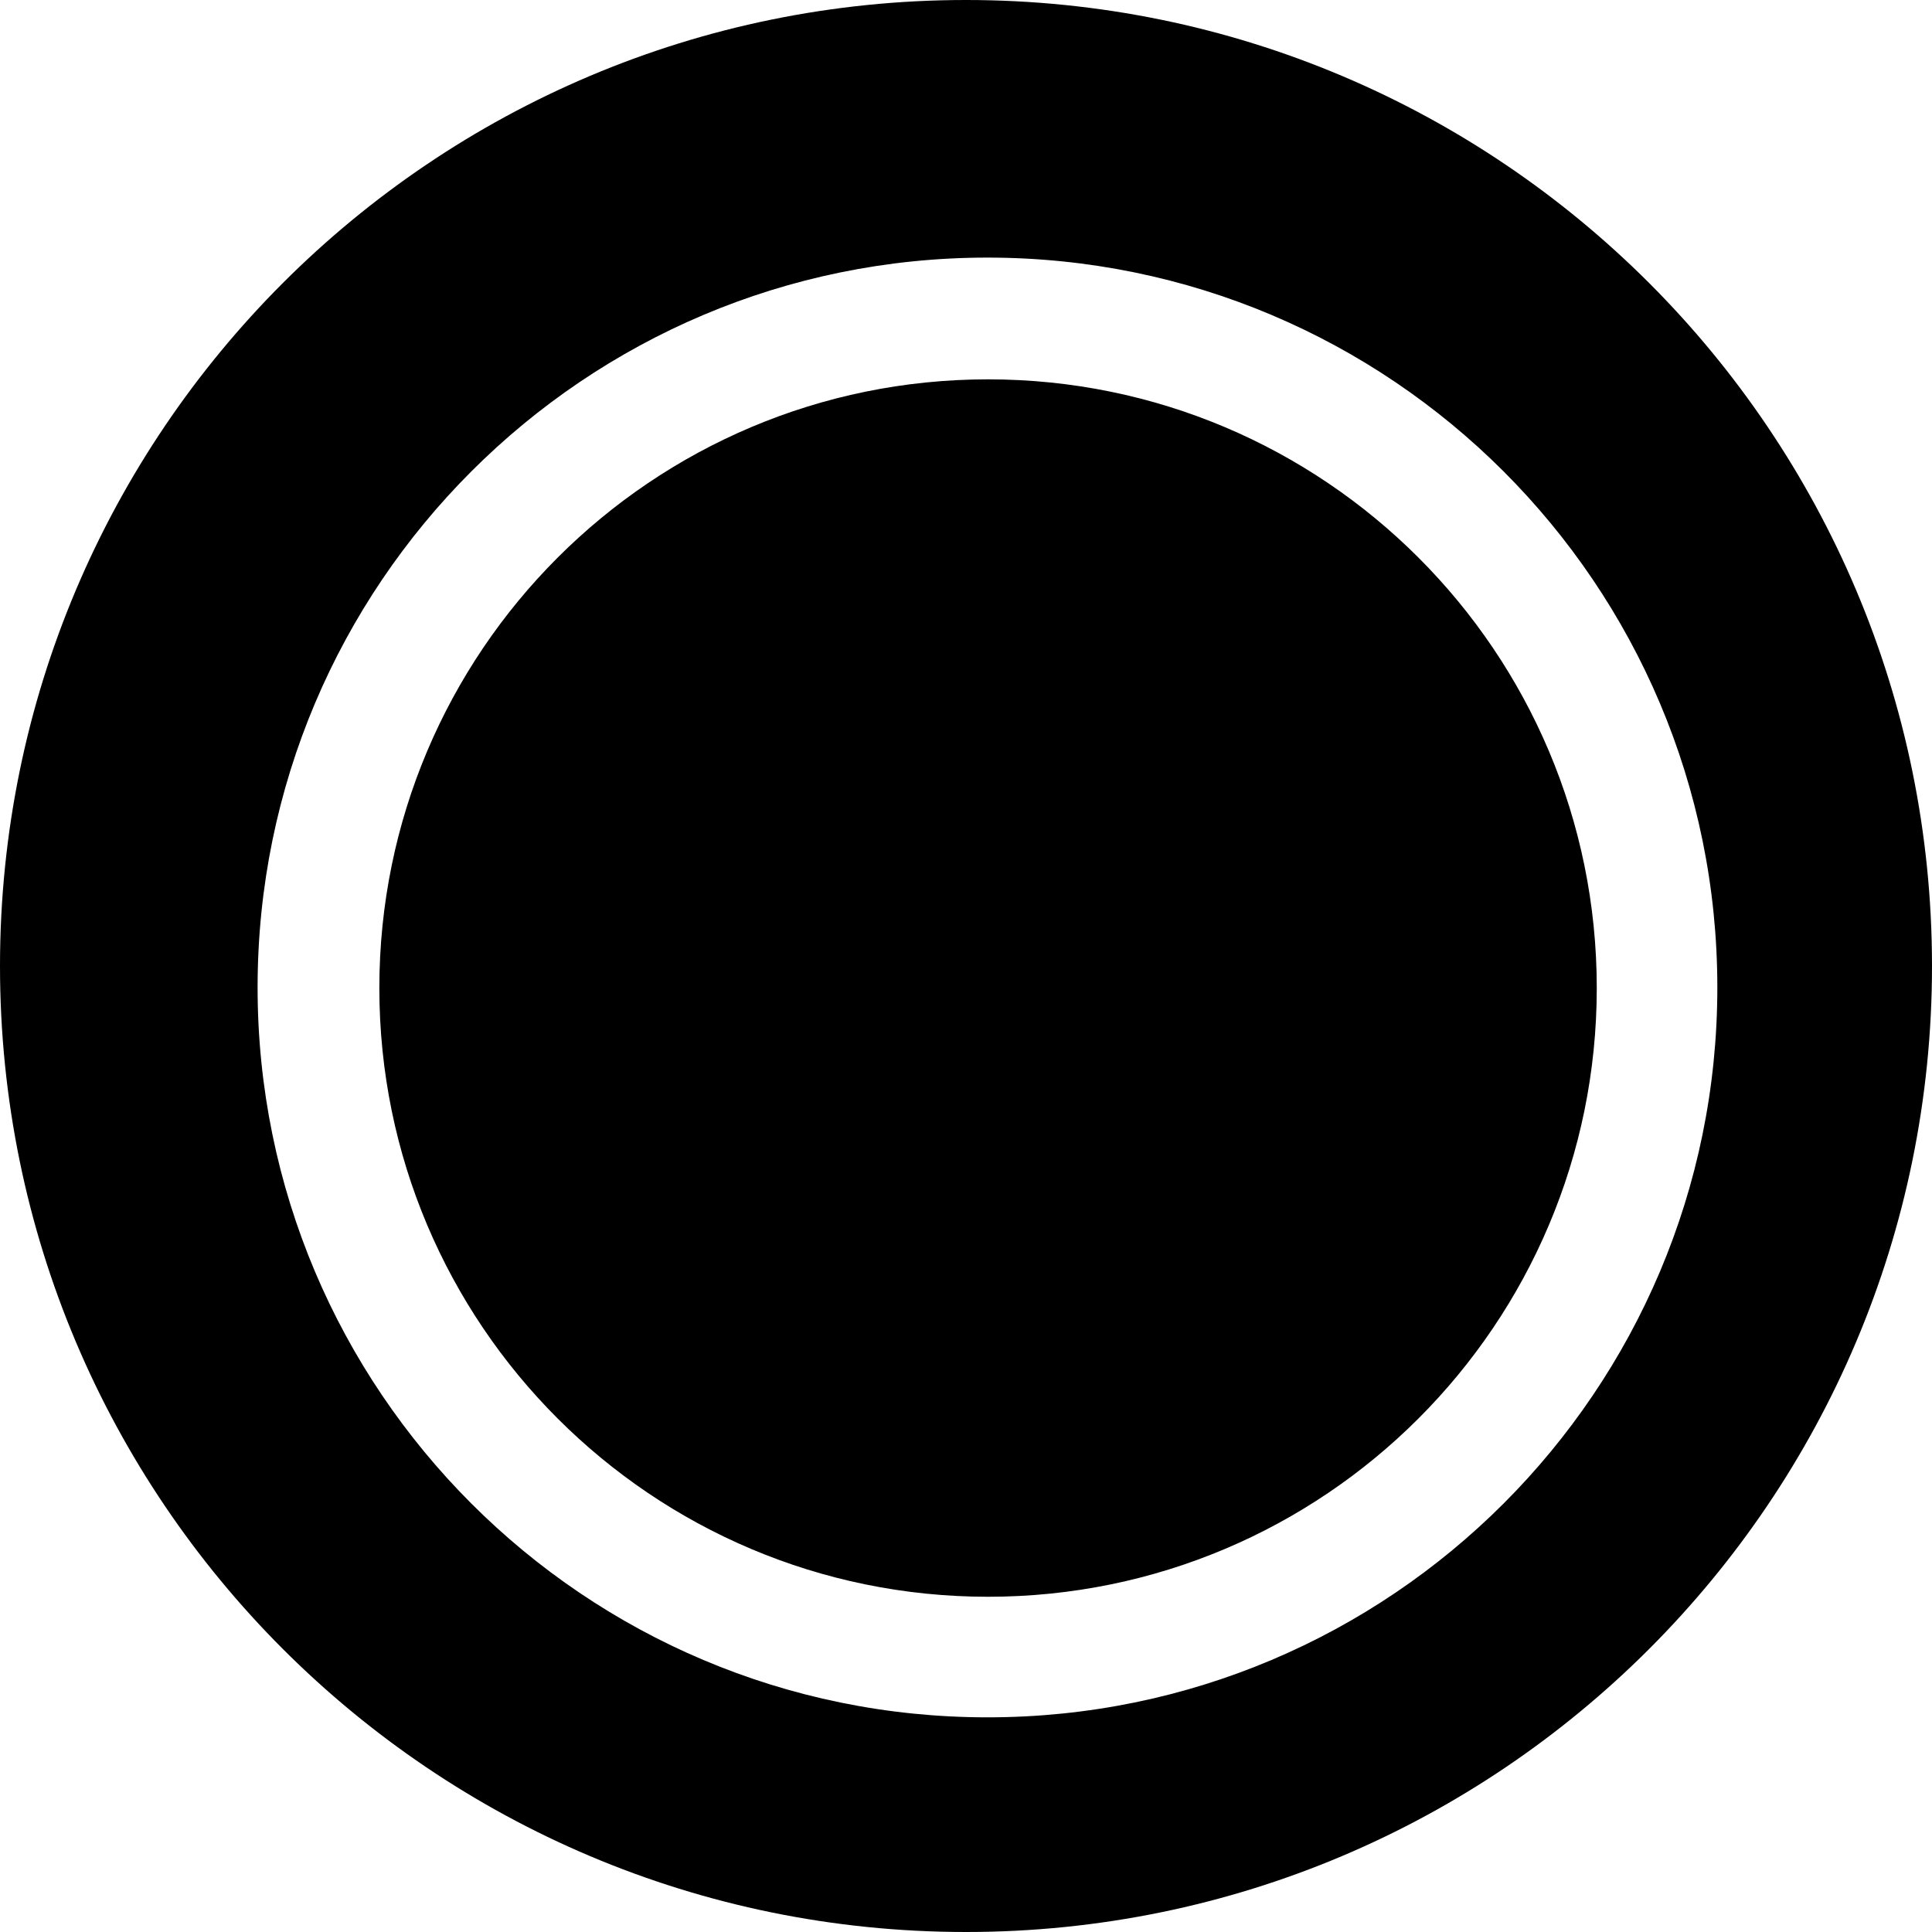 <svg width="219" height="219" xmlns="http://www.w3.org/2000/svg"><path d="M111.933 194.667c45.693 0 82.734-37.041 82.734-82.734 0-45.692-37.041-82.733-82.734-82.733-45.692 0-82.733 37.041-82.733 82.733 0 45.693 37.041 82.734 82.733 82.734M109.5 219C49.025 219 0 169.975 0 109.5S49.025 0 109.5 0 219 49.025 219 109.5 169.975 219 109.5 219zm2.5-38c38.108 0 69-30.892 69-69 0-38.108-30.892-69-69-69-38.108 0-69 30.892-69 69 0 38.108 30.892 69 69 69z" fill="#000" fill-rule="nonzero"/></svg>